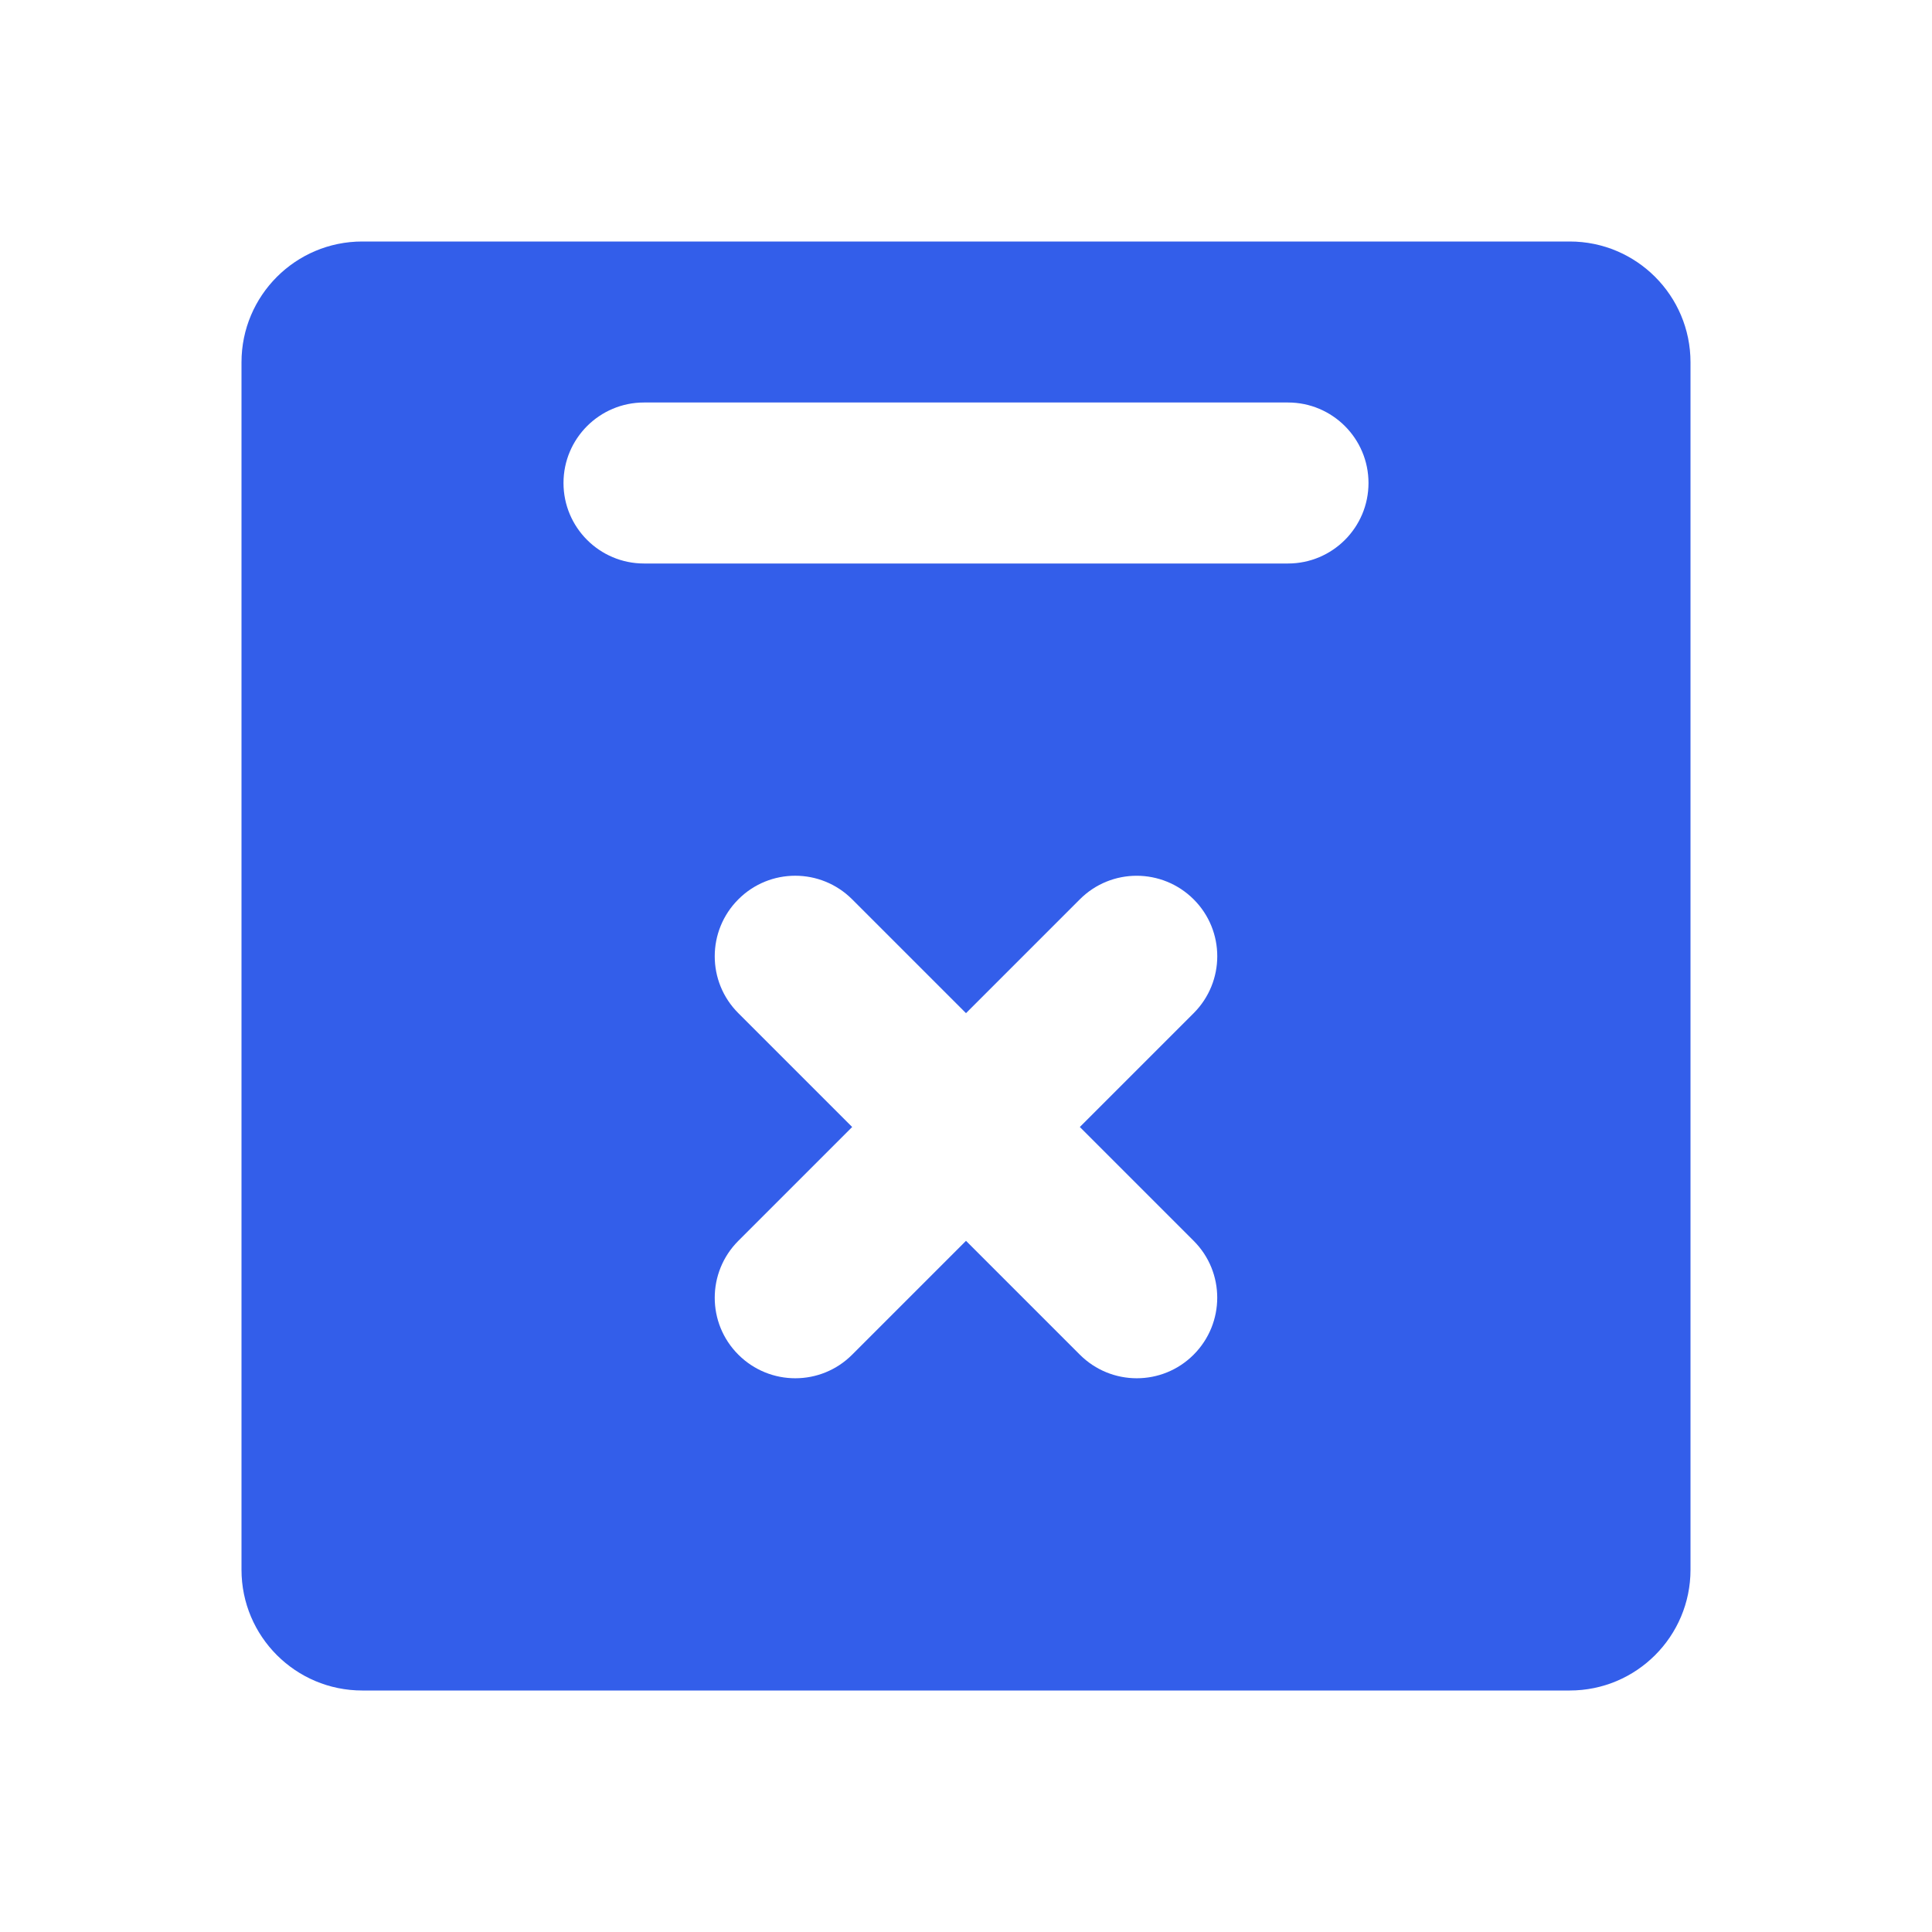 <svg height="24" viewBox="0 0 24 24" width="24" xmlns="http://www.w3.org/2000/svg"><g fill="none" fill-rule="evenodd"><path d="m0 0h24v24h-24z"/><path d="m4.5 3h15c.828 0 1.5.672 1.5 1.5v15c0 .828-.672 1.5-1.5 1.5h-15c-.828 0-1.5-.672-1.5-1.5v-15c0-.828.672-1.5 1.5-1.5zm3.5 2c-.552 0-1 .448-1 1s.448 1 1 1h8c.552 0 1-.448 1-1s-.448-1-1-1zm2.586 9-1.414 1.414c-.391.391-.391 1.024 0 1.414.391.391 1.024.391 1.414 0l1.414-1.414 1.414 1.414c.391.391 1.024.391 1.414 0s.391-1.024 0-1.414l-1.414-1.414 1.414-1.414c.391-.391.391-1.024 0-1.414s-1.024-.391-1.414 0l-1.414 1.414-1.414-1.414c-.391-.391-1.024-.391-1.414 0-.391.391-.391 1.024 0 1.414z" fill="#335eea"/></g></svg>